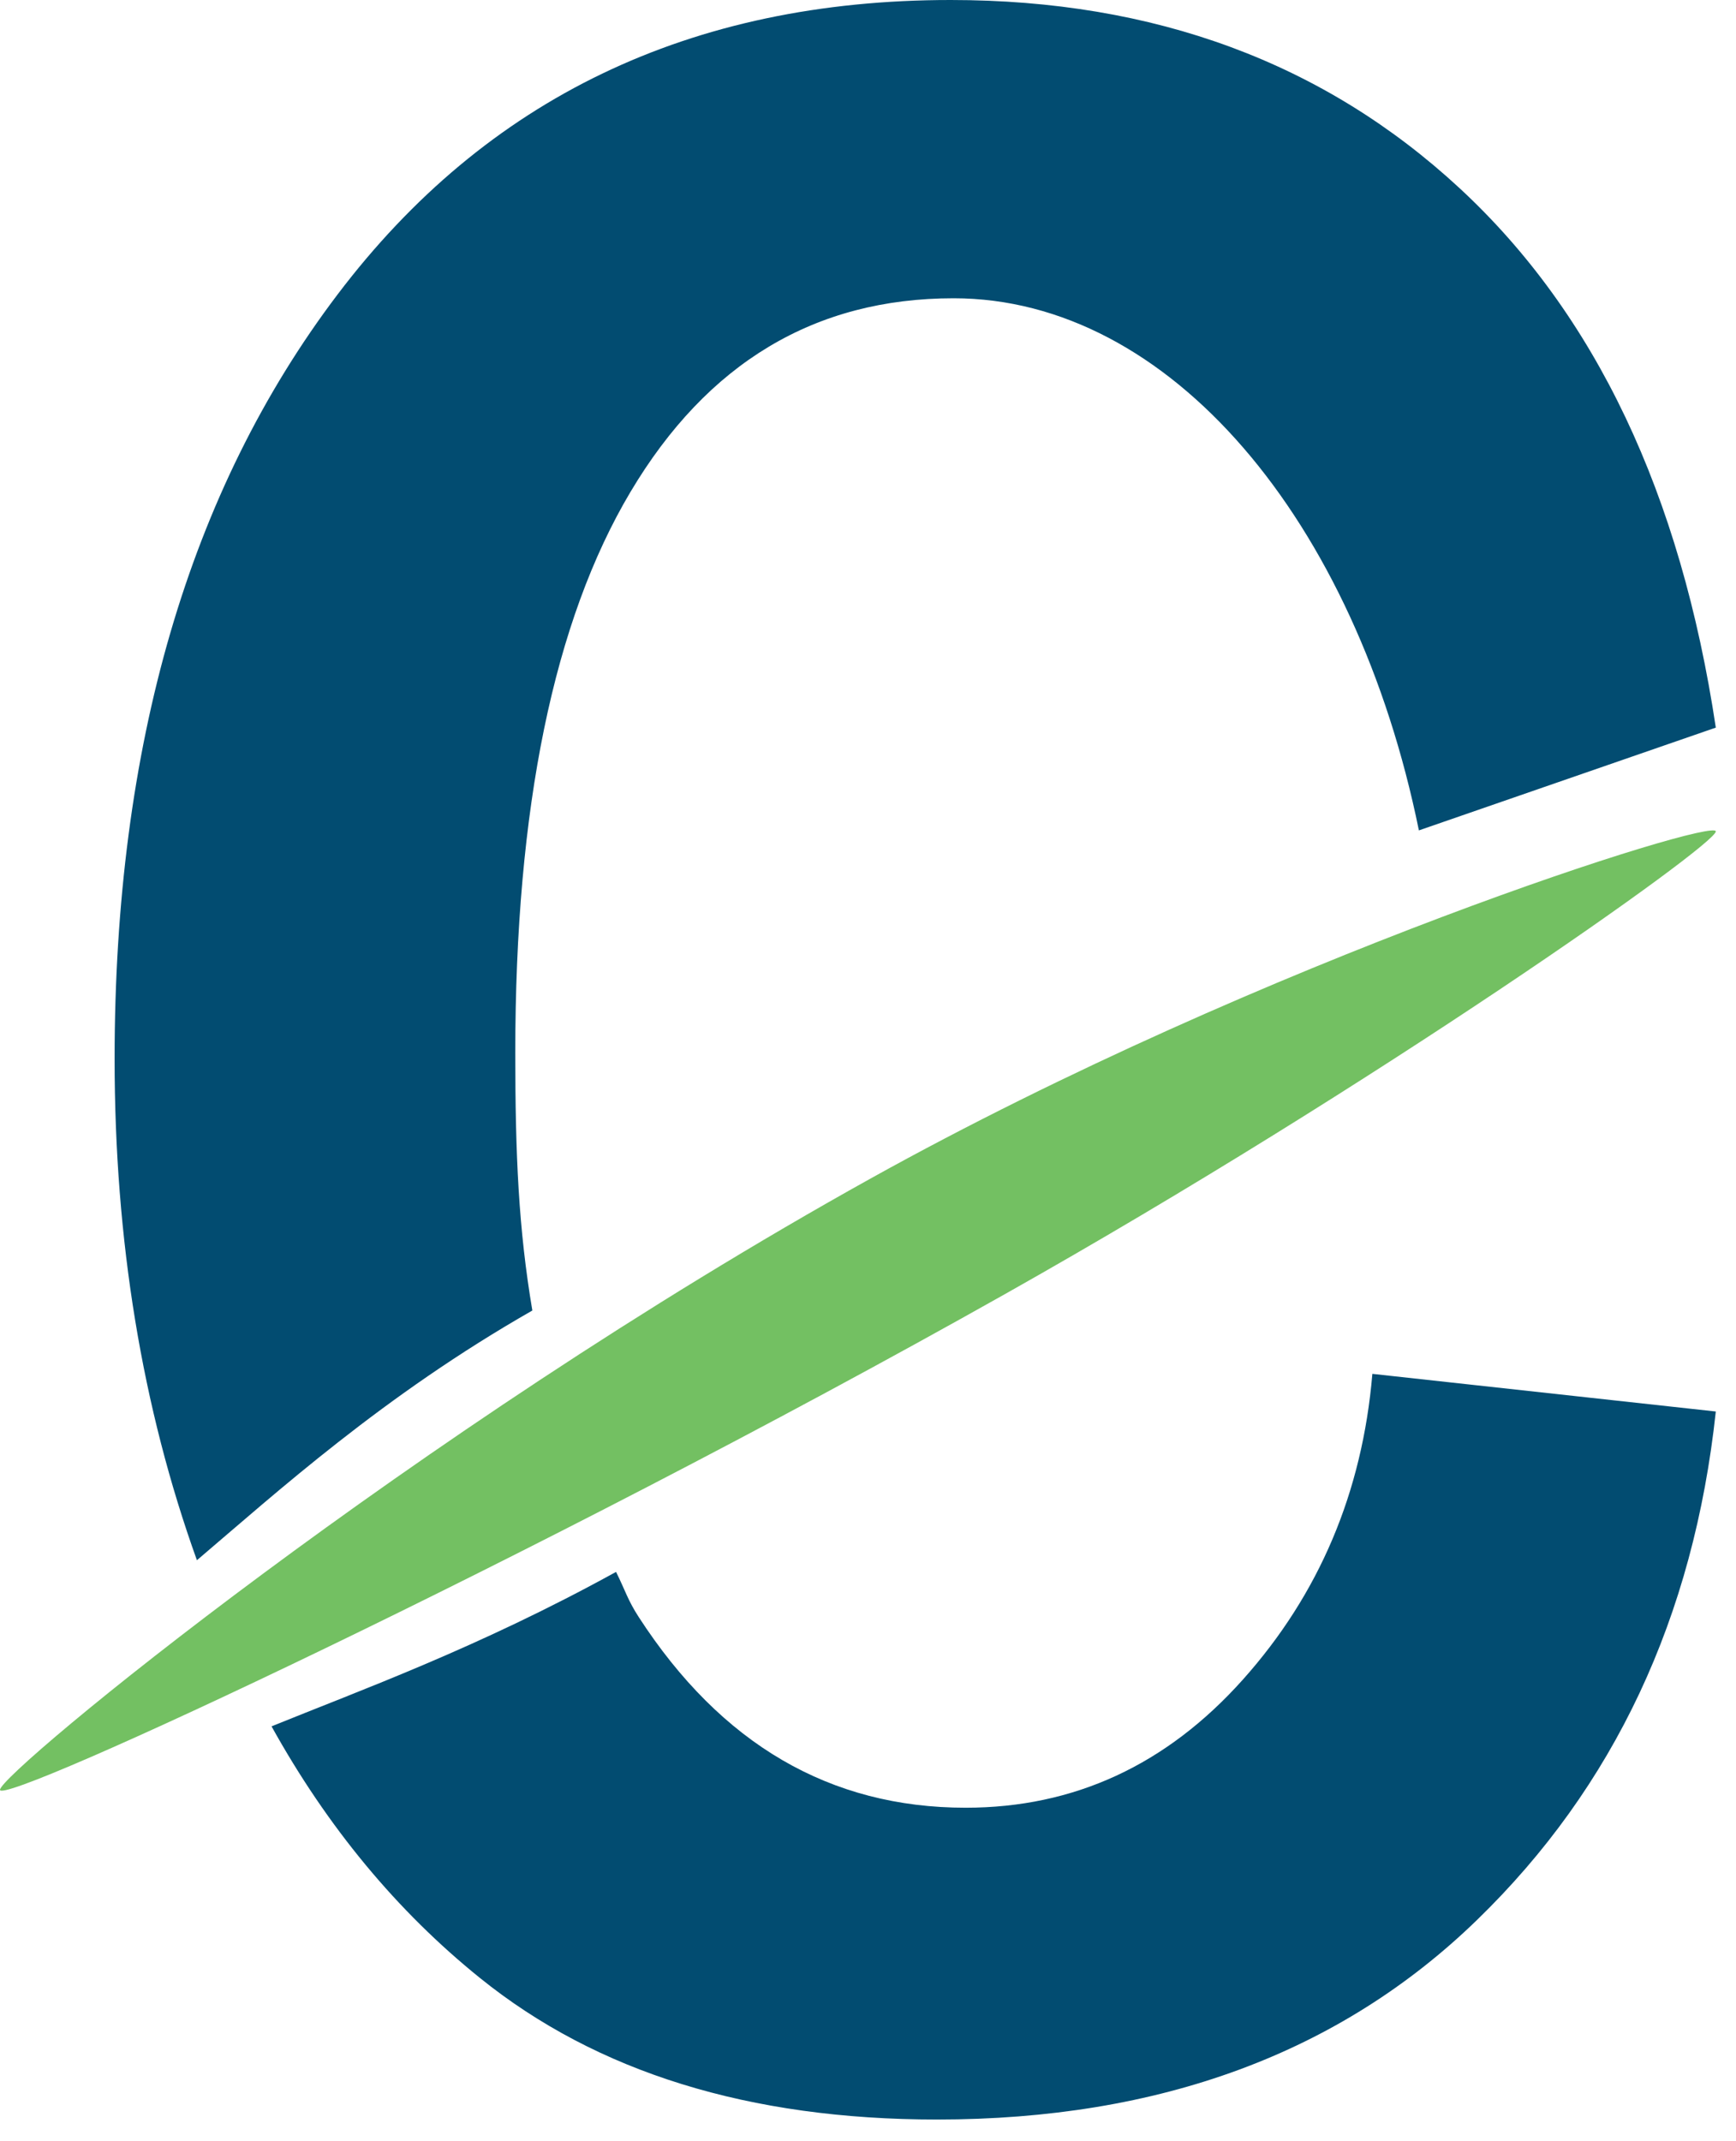 <svg style="fill-rule:evenodd;clip-rule:evenodd;stroke-linejoin:round;stroke-miterlimit:2;" xml:space="preserve" xmlns:xlink="http://www.w3.org/1999/xlink" xmlns="http://www.w3.org/2000/svg" version="1.1" viewBox="0 0 60 74" height="100%" width="100%"><path style="fill:#024c71;fill-rule:nonzero;" d="M21.292,54.324c0.332,0.67 0.402,0.971 0.786,1.564c2.846,4.39 6.612,6.586 11.297,6.586c3.749,0 6.942,-1.476 9.58,-4.426c2.637,-2.95 4.13,-6.473 4.477,-10.568l11.87,1.301c-0.764,7.115 -3.514,12.972 -8.252,17.571c-4.737,4.599 -10.959,6.898 -18.664,6.898c-6.49,0 -11.757,-1.631 -15.8,-4.894c-2.868,-2.313 -5.268,-5.211 -7.201,-8.694c3.018,-1.229 7.139,-2.71 11.907,-5.338Zm-14.486,-0.403c-1.897,-5.277 -2.845,-11.051 -2.845,-17.322c0,-10.829 2.568,-19.636 7.705,-26.421c5.137,-6.785 12.199,-10.178 21.189,-10.178c7.045,0 12.911,2.169 17.596,6.508c4.686,4.338 7.636,10.551 8.851,18.638l-10.262,3.552c-2.187,-10.725 -8.619,-18.39 -16.081,-18.39c-4.79,0 -8.512,2.23 -11.167,6.69c-2.655,4.46 -3.983,10.924 -3.983,19.393c0,3.518 0.114,6.087 0.59,8.9c-5.15,2.938 -8.825,6.276 -11.593,8.63Z"></path><path style="fill:#73c062;" d="M0,61.855c0,-0.579 14.243,-12.318 30.088,-21.125c13.64,-7.581 29.214,-12.496 29.214,-11.997c-0,0.474 -11.713,8.753 -24.578,15.996c-16.362,9.21 -34.724,17.729 -34.724,17.126Z"></path></svg>